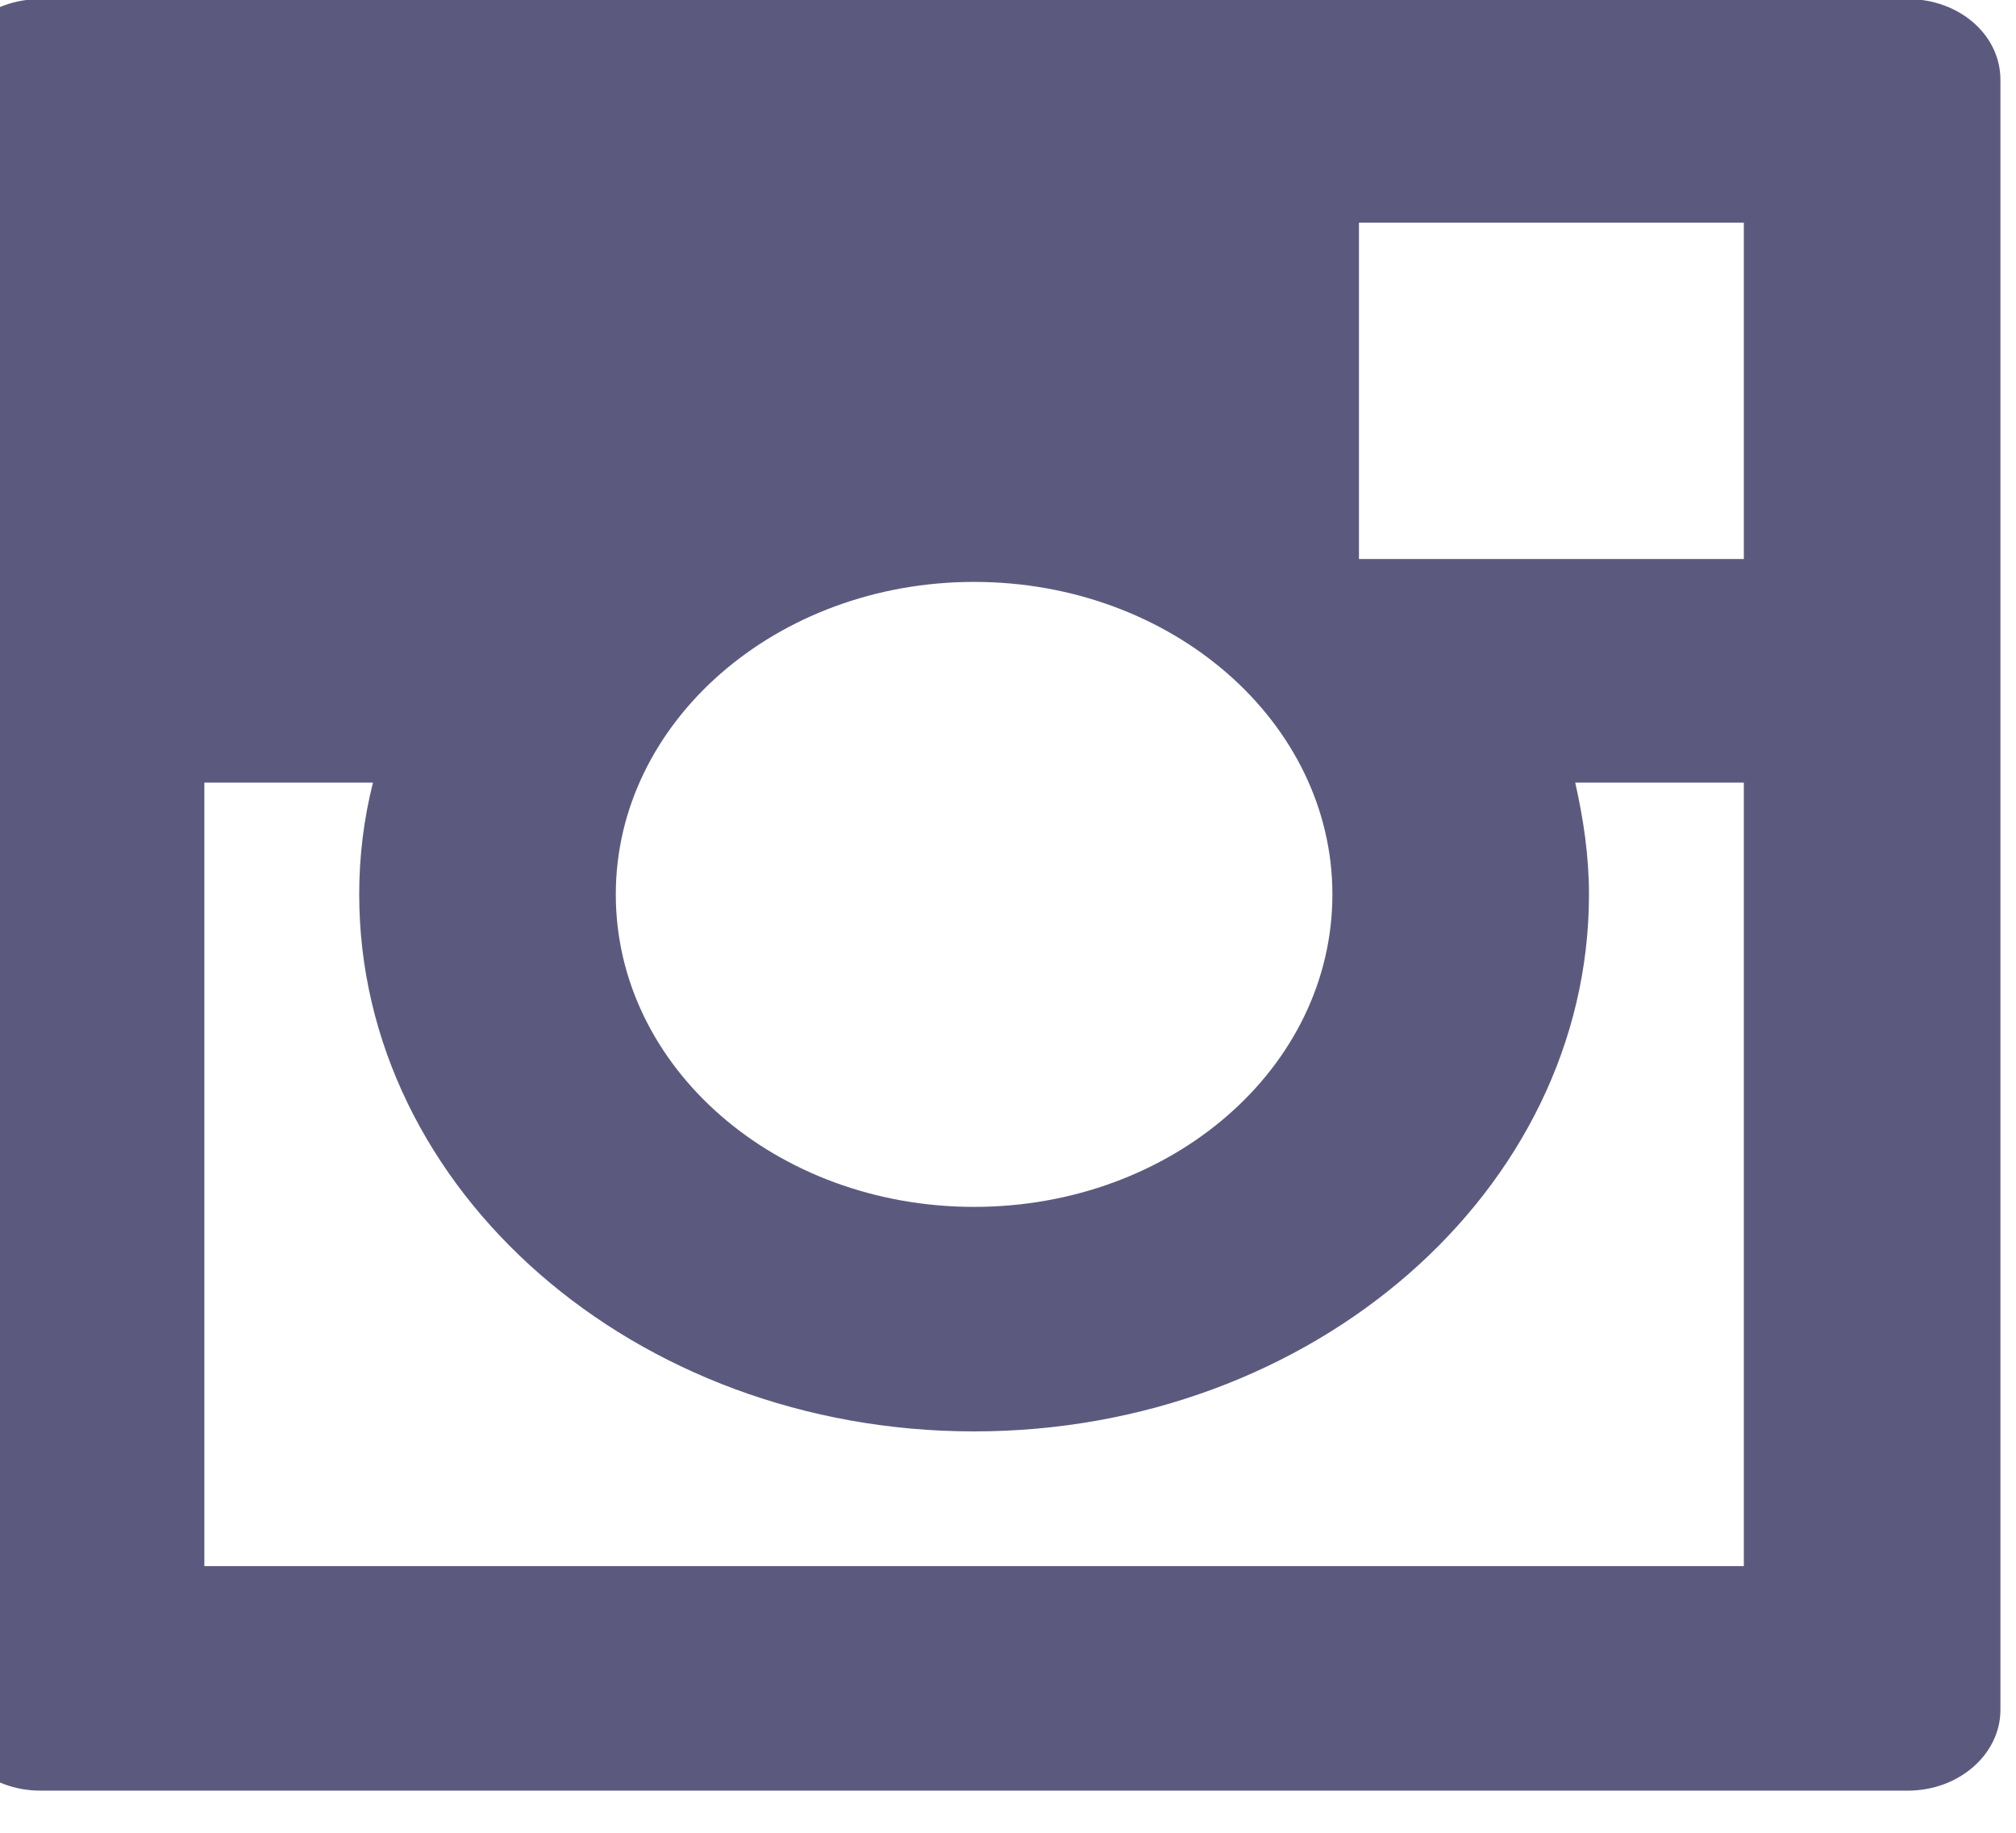 <svg width="22" height="20" viewBox="0 0 22 20" fill="none" xmlns="http://www.w3.org/2000/svg" xmlns:xlink="http://www.w3.org/1999/xlink">
	<desc>
			Created with Pixso.
	</desc>
	<defs/>
	<path id="Vector" d="M20.82 -0.01L0.44 -0.01C-0.12 -0.01 -0.57 0.38 -0.57 0.87L-0.57 18.66C-0.57 19.14 -0.12 19.54 0.44 19.54L20.82 19.54C21.38 19.54 21.83 19.14 21.83 18.66L21.83 0.87C21.83 0.38 21.38 -0.01 20.82 -0.01L20.82 -0.01ZM10.63 6.35C12.79 6.35 14.54 7.88 14.54 9.76C14.54 11.65 12.79 13.17 10.63 13.17C8.47 13.17 6.72 11.65 6.72 9.76C6.72 7.88 8.47 6.35 10.63 6.35ZM19.03 17.09L2.23 17.09L2.23 8.54L4.07 8.54C3.97 8.94 3.92 9.34 3.92 9.76C3.92 12.99 6.93 15.62 10.63 15.62C14.33 15.62 17.34 12.99 17.34 9.76C17.34 9.34 17.28 8.94 17.19 8.54L19.03 8.54L19.03 17.09L19.03 17.09ZM19.03 6.1L14.83 6.1L14.83 2.43L19.03 2.43L19.03 6.1Z" fill="#5B5A7E" fill-opacity="1" fill-rule="nonzero"/>
</svg>
